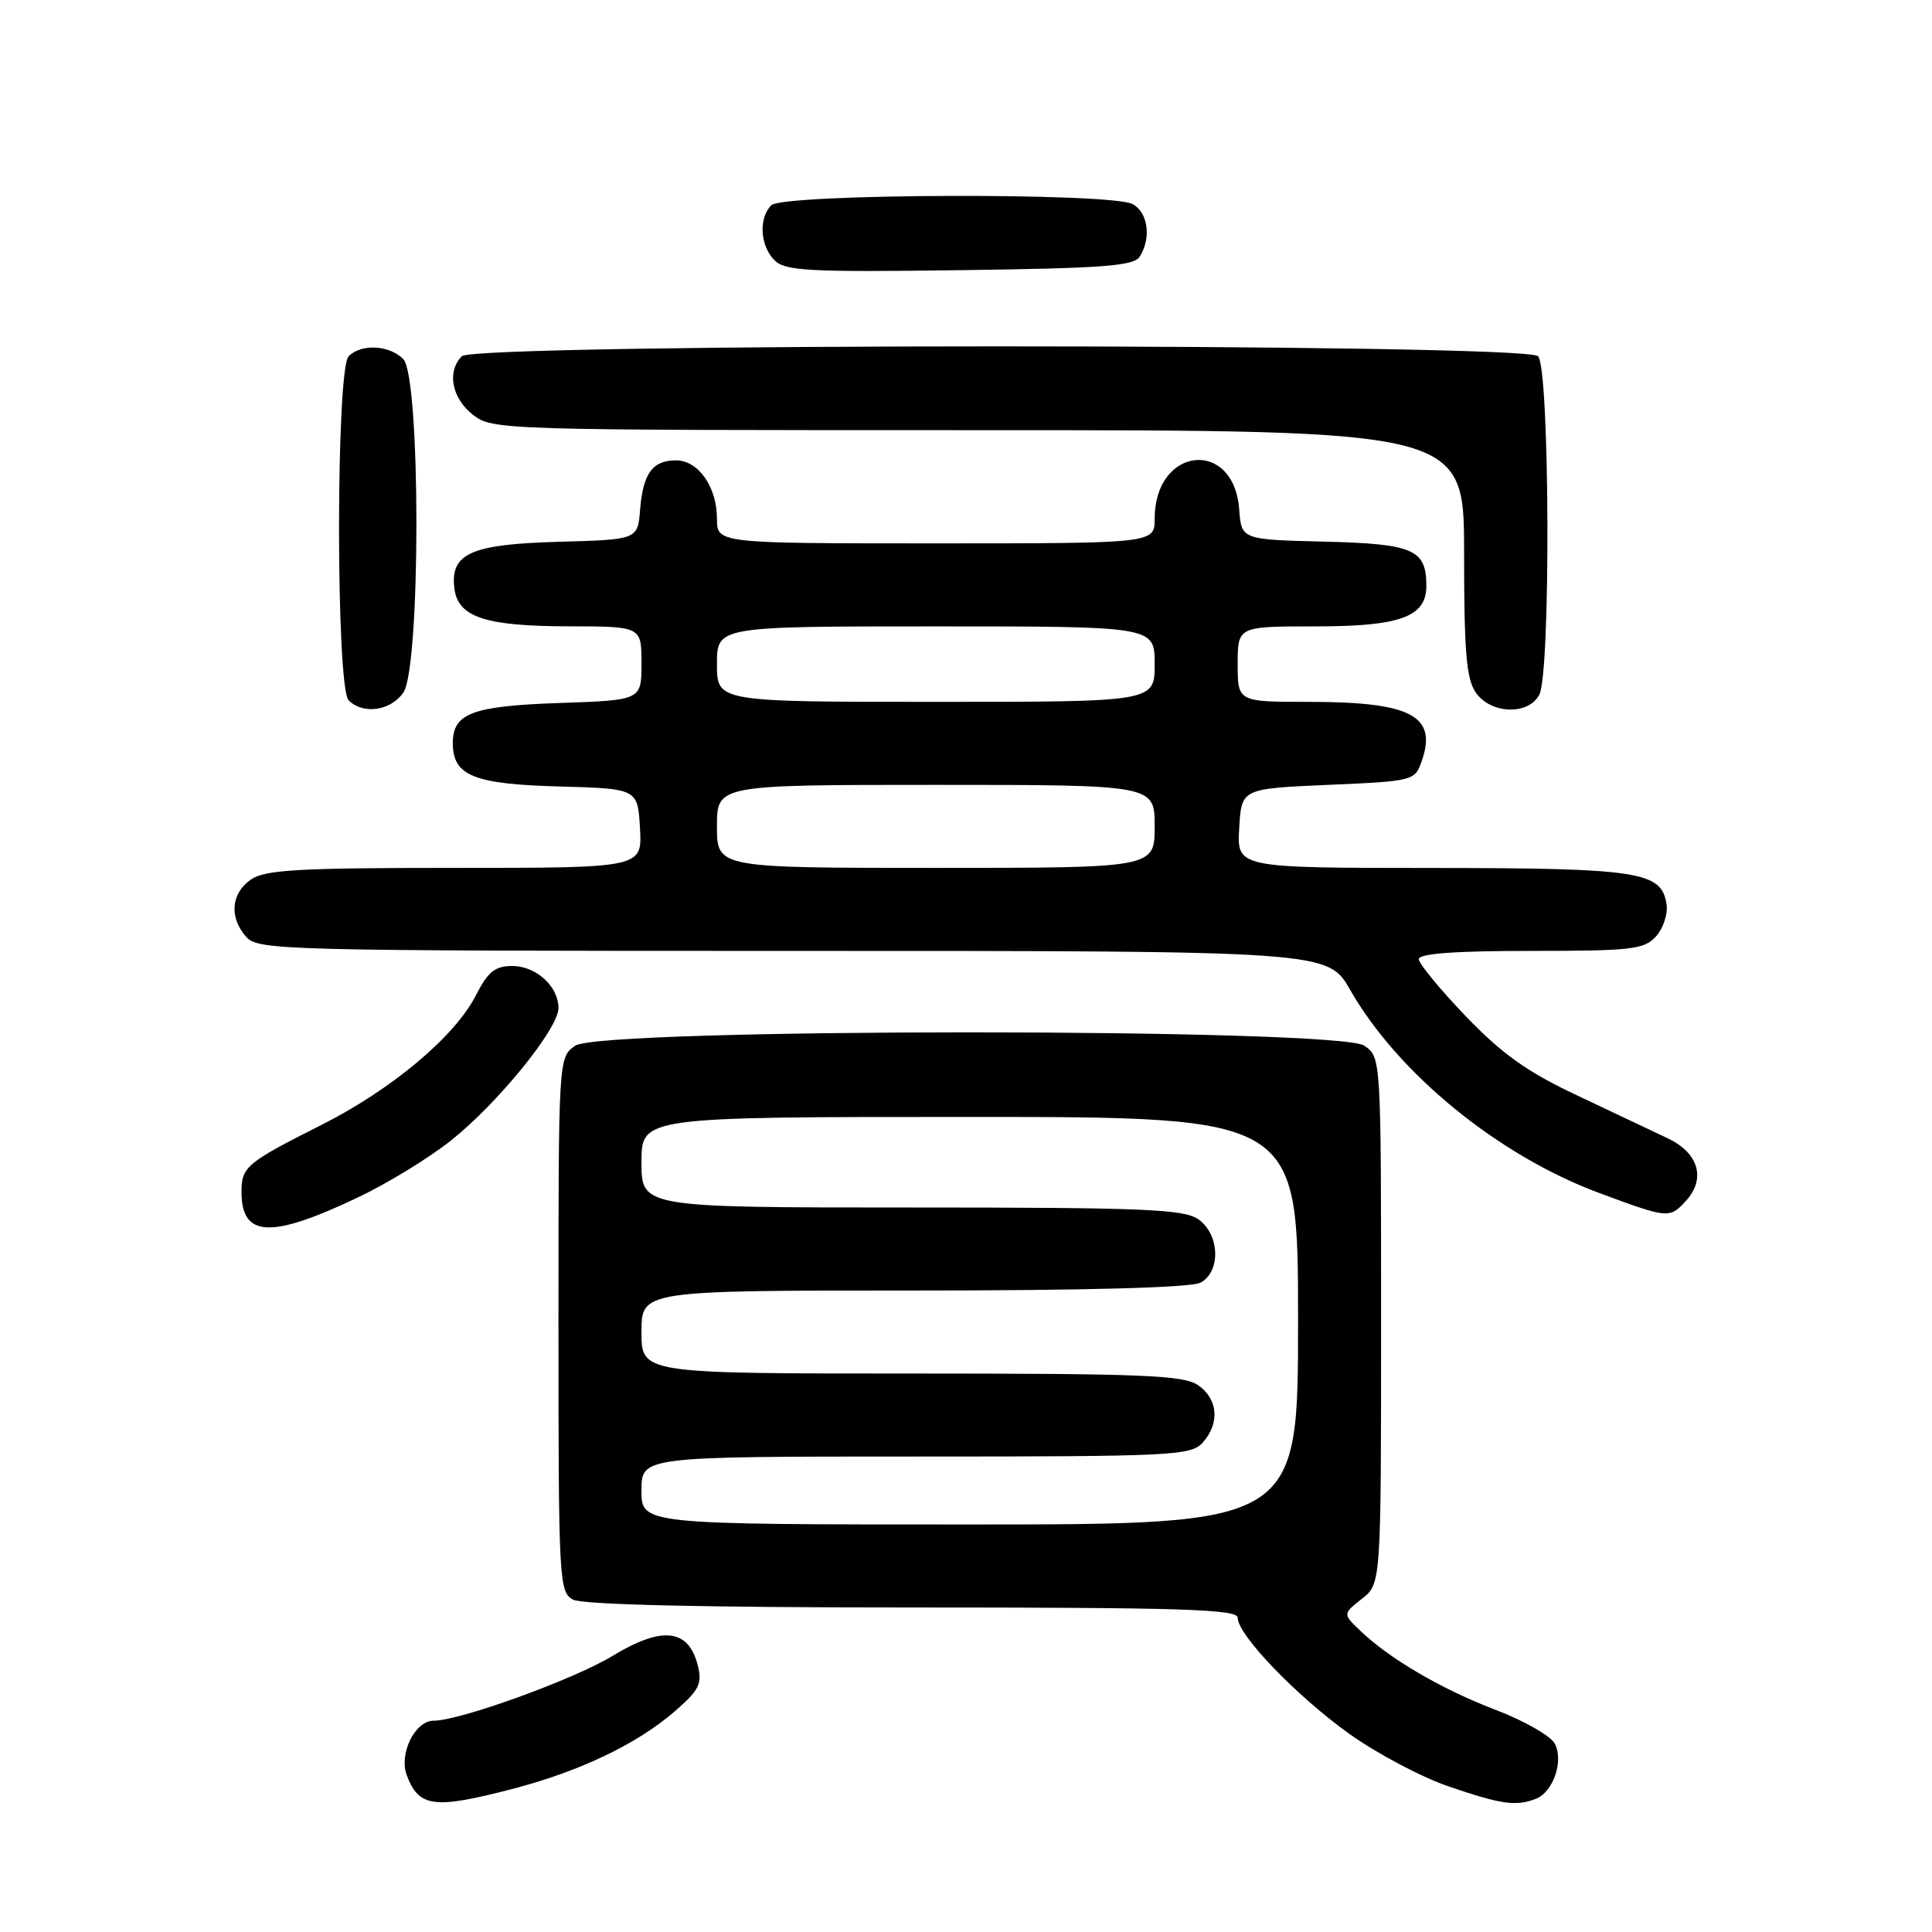 <?xml version="1.0" encoding="UTF-8" standalone="no"?>
<!DOCTYPE svg PUBLIC "-//W3C//DTD SVG 1.1//EN" "http://www.w3.org/Graphics/SVG/1.1/DTD/svg11.dtd" >
<svg xmlns="http://www.w3.org/2000/svg" xmlns:xlink="http://www.w3.org/1999/xlink" version="1.1" viewBox="0 0 256 256">
 <g >
 <path fill="currentColor"
d=" M 67.83 237.06 C 76.78 234.74 84.39 231.11 89.40 226.77 C 92.65 223.95 93.07 223.11 92.46 220.68 C 91.23 215.81 87.75 215.42 81.16 219.42 C 76.01 222.54 60.95 228.00 57.47 228.00 C 54.98 228.00 52.82 232.40 53.91 235.26 C 55.51 239.48 57.51 239.74 67.83 237.06 Z  M 203.49 238.36 C 205.81 237.48 207.24 233.31 206.01 231.03 C 205.47 230.01 201.94 228.00 198.16 226.56 C 190.97 223.81 184.09 219.78 180.21 216.05 C 177.92 213.85 177.92 213.85 180.46 211.85 C 183.00 209.85 183.00 209.85 183.00 174.98 C 183.00 140.11 183.00 140.11 180.78 138.56 C 177.42 136.20 79.58 136.20 76.22 138.56 C 74.00 140.11 74.00 140.11 74.00 175.52 C 74.00 209.51 74.08 210.97 75.93 211.96 C 77.18 212.63 93.16 213.00 120.93 213.00 C 156.57 213.00 164.00 213.23 164.00 214.36 C 164.00 216.64 171.84 224.78 178.84 229.78 C 182.48 232.37 188.39 235.50 191.98 236.72 C 198.94 239.10 200.87 239.37 203.49 238.36 Z  M 47.50 158.63 C 51.35 156.80 56.87 153.42 59.76 151.12 C 65.98 146.17 74.00 136.30 74.00 133.58 C 74.00 130.69 71.04 128.00 67.87 128.00 C 65.59 128.00 64.65 128.76 63.06 131.89 C 60.26 137.36 51.88 144.39 42.55 149.08 C 32.67 154.06 32.00 154.62 32.00 157.92 C 32.00 164.00 35.86 164.17 47.50 158.63 Z  M 223.43 159.08 C 226.06 156.17 225.07 152.77 221.00 150.84 C 219.07 149.92 213.66 147.36 208.96 145.14 C 202.34 142.02 199.04 139.67 194.21 134.64 C 190.80 131.09 188.00 127.68 188.00 127.09 C 188.00 126.35 192.83 126.00 202.85 126.00 C 216.21 126.00 217.86 125.81 219.43 124.08 C 220.38 123.03 221.01 121.13 220.83 119.86 C 220.20 115.48 217.30 115.03 189.70 115.01 C 163.90 115.00 163.90 115.00 164.20 109.75 C 164.50 104.50 164.50 104.50 175.98 104.00 C 187.29 103.51 187.47 103.46 188.38 100.87 C 190.49 94.84 187.00 93.00 173.43 93.00 C 164.00 93.00 164.00 93.00 164.00 88.00 C 164.00 83.00 164.00 83.00 174.28 83.00 C 185.55 83.00 189.00 81.74 189.00 77.63 C 189.00 72.80 187.29 72.06 175.50 71.77 C 164.50 71.50 164.50 71.50 164.20 67.50 C 163.49 58.02 153.00 59.17 153.00 68.72 C 153.00 72.00 153.00 72.00 124.00 72.00 C 95.00 72.00 95.00 72.00 95.00 68.72 C 95.00 64.51 92.53 61.00 89.57 61.00 C 86.47 61.00 85.21 62.72 84.82 67.51 C 84.50 71.50 84.50 71.50 74.04 71.79 C 62.42 72.11 59.66 73.33 60.20 77.92 C 60.65 81.76 64.24 82.97 75.25 82.99 C 85.00 83.00 85.00 83.00 85.00 87.89 C 85.00 92.78 85.00 92.78 74.14 93.15 C 62.55 93.55 60.00 94.51 60.00 98.47 C 60.00 102.78 62.75 103.90 74.04 104.21 C 84.50 104.50 84.50 104.50 84.80 109.75 C 85.10 115.00 85.10 115.00 60.27 115.00 C 39.42 115.00 35.09 115.25 33.22 116.56 C 30.59 118.40 30.35 121.62 32.65 124.17 C 34.23 125.91 37.79 126.00 105.13 126.00 C 175.96 126.00 175.96 126.00 178.92 131.19 C 185.25 142.26 198.55 153.11 211.86 158.06 C 221.06 161.48 221.24 161.50 223.43 159.08 Z  M 53.44 91.78 C 55.76 88.46 55.75 49.89 53.43 47.57 C 51.56 45.71 47.88 45.52 46.20 47.20 C 44.50 48.90 44.50 91.10 46.20 92.80 C 48.11 94.71 51.75 94.20 53.44 91.78 Z  M 203.96 92.07 C 205.50 89.20 205.35 48.75 203.80 47.20 C 202.06 45.46 62.94 45.46 61.20 47.20 C 59.19 49.21 59.85 52.74 62.63 54.93 C 65.24 56.98 66.03 57.00 129.63 57.00 C 194.00 57.00 194.00 57.00 194.00 73.28 C 194.00 86.39 194.30 89.99 195.56 91.78 C 197.55 94.63 202.50 94.80 203.96 92.07 Z  M 151.02 34.00 C 152.59 31.52 152.12 28.14 150.07 27.04 C 147.19 25.50 103.75 25.65 102.20 27.20 C 100.50 28.90 100.71 32.57 102.62 34.48 C 104.04 35.90 107.09 36.07 127.16 35.80 C 146.21 35.55 150.24 35.25 151.02 34.00 Z  M 85.00 197.50 C 85.00 193.00 85.00 193.00 121.35 193.00 C 155.29 193.00 157.80 192.88 159.35 191.17 C 161.65 188.62 161.41 185.40 158.78 183.56 C 156.87 182.22 151.54 182.00 120.78 182.00 C 85.00 182.00 85.00 182.00 85.00 176.50 C 85.00 171.00 85.00 171.00 121.07 171.00 C 144.01 171.00 157.83 170.62 159.07 169.96 C 161.80 168.50 161.63 163.55 158.78 161.56 C 156.87 160.22 151.54 160.00 120.78 160.00 C 85.00 160.00 85.00 160.00 85.00 154.00 C 85.00 148.00 85.00 148.00 128.50 148.00 C 172.00 148.00 172.00 148.00 172.00 175.00 C 172.00 202.00 172.00 202.00 128.50 202.00 C 85.00 202.00 85.00 202.00 85.00 197.50 Z  M 95.00 109.50 C 95.00 104.00 95.00 104.00 124.00 104.00 C 153.00 104.00 153.00 104.00 153.00 109.50 C 153.00 115.00 153.00 115.00 124.00 115.00 C 95.00 115.00 95.00 115.00 95.00 109.50 Z  M 95.00 88.00 C 95.00 83.00 95.00 83.00 124.00 83.00 C 153.00 83.00 153.00 83.00 153.00 88.00 C 153.00 93.00 153.00 93.00 124.00 93.00 C 95.00 93.00 95.00 93.00 95.00 88.00 Z "/>
</g>
</svg>